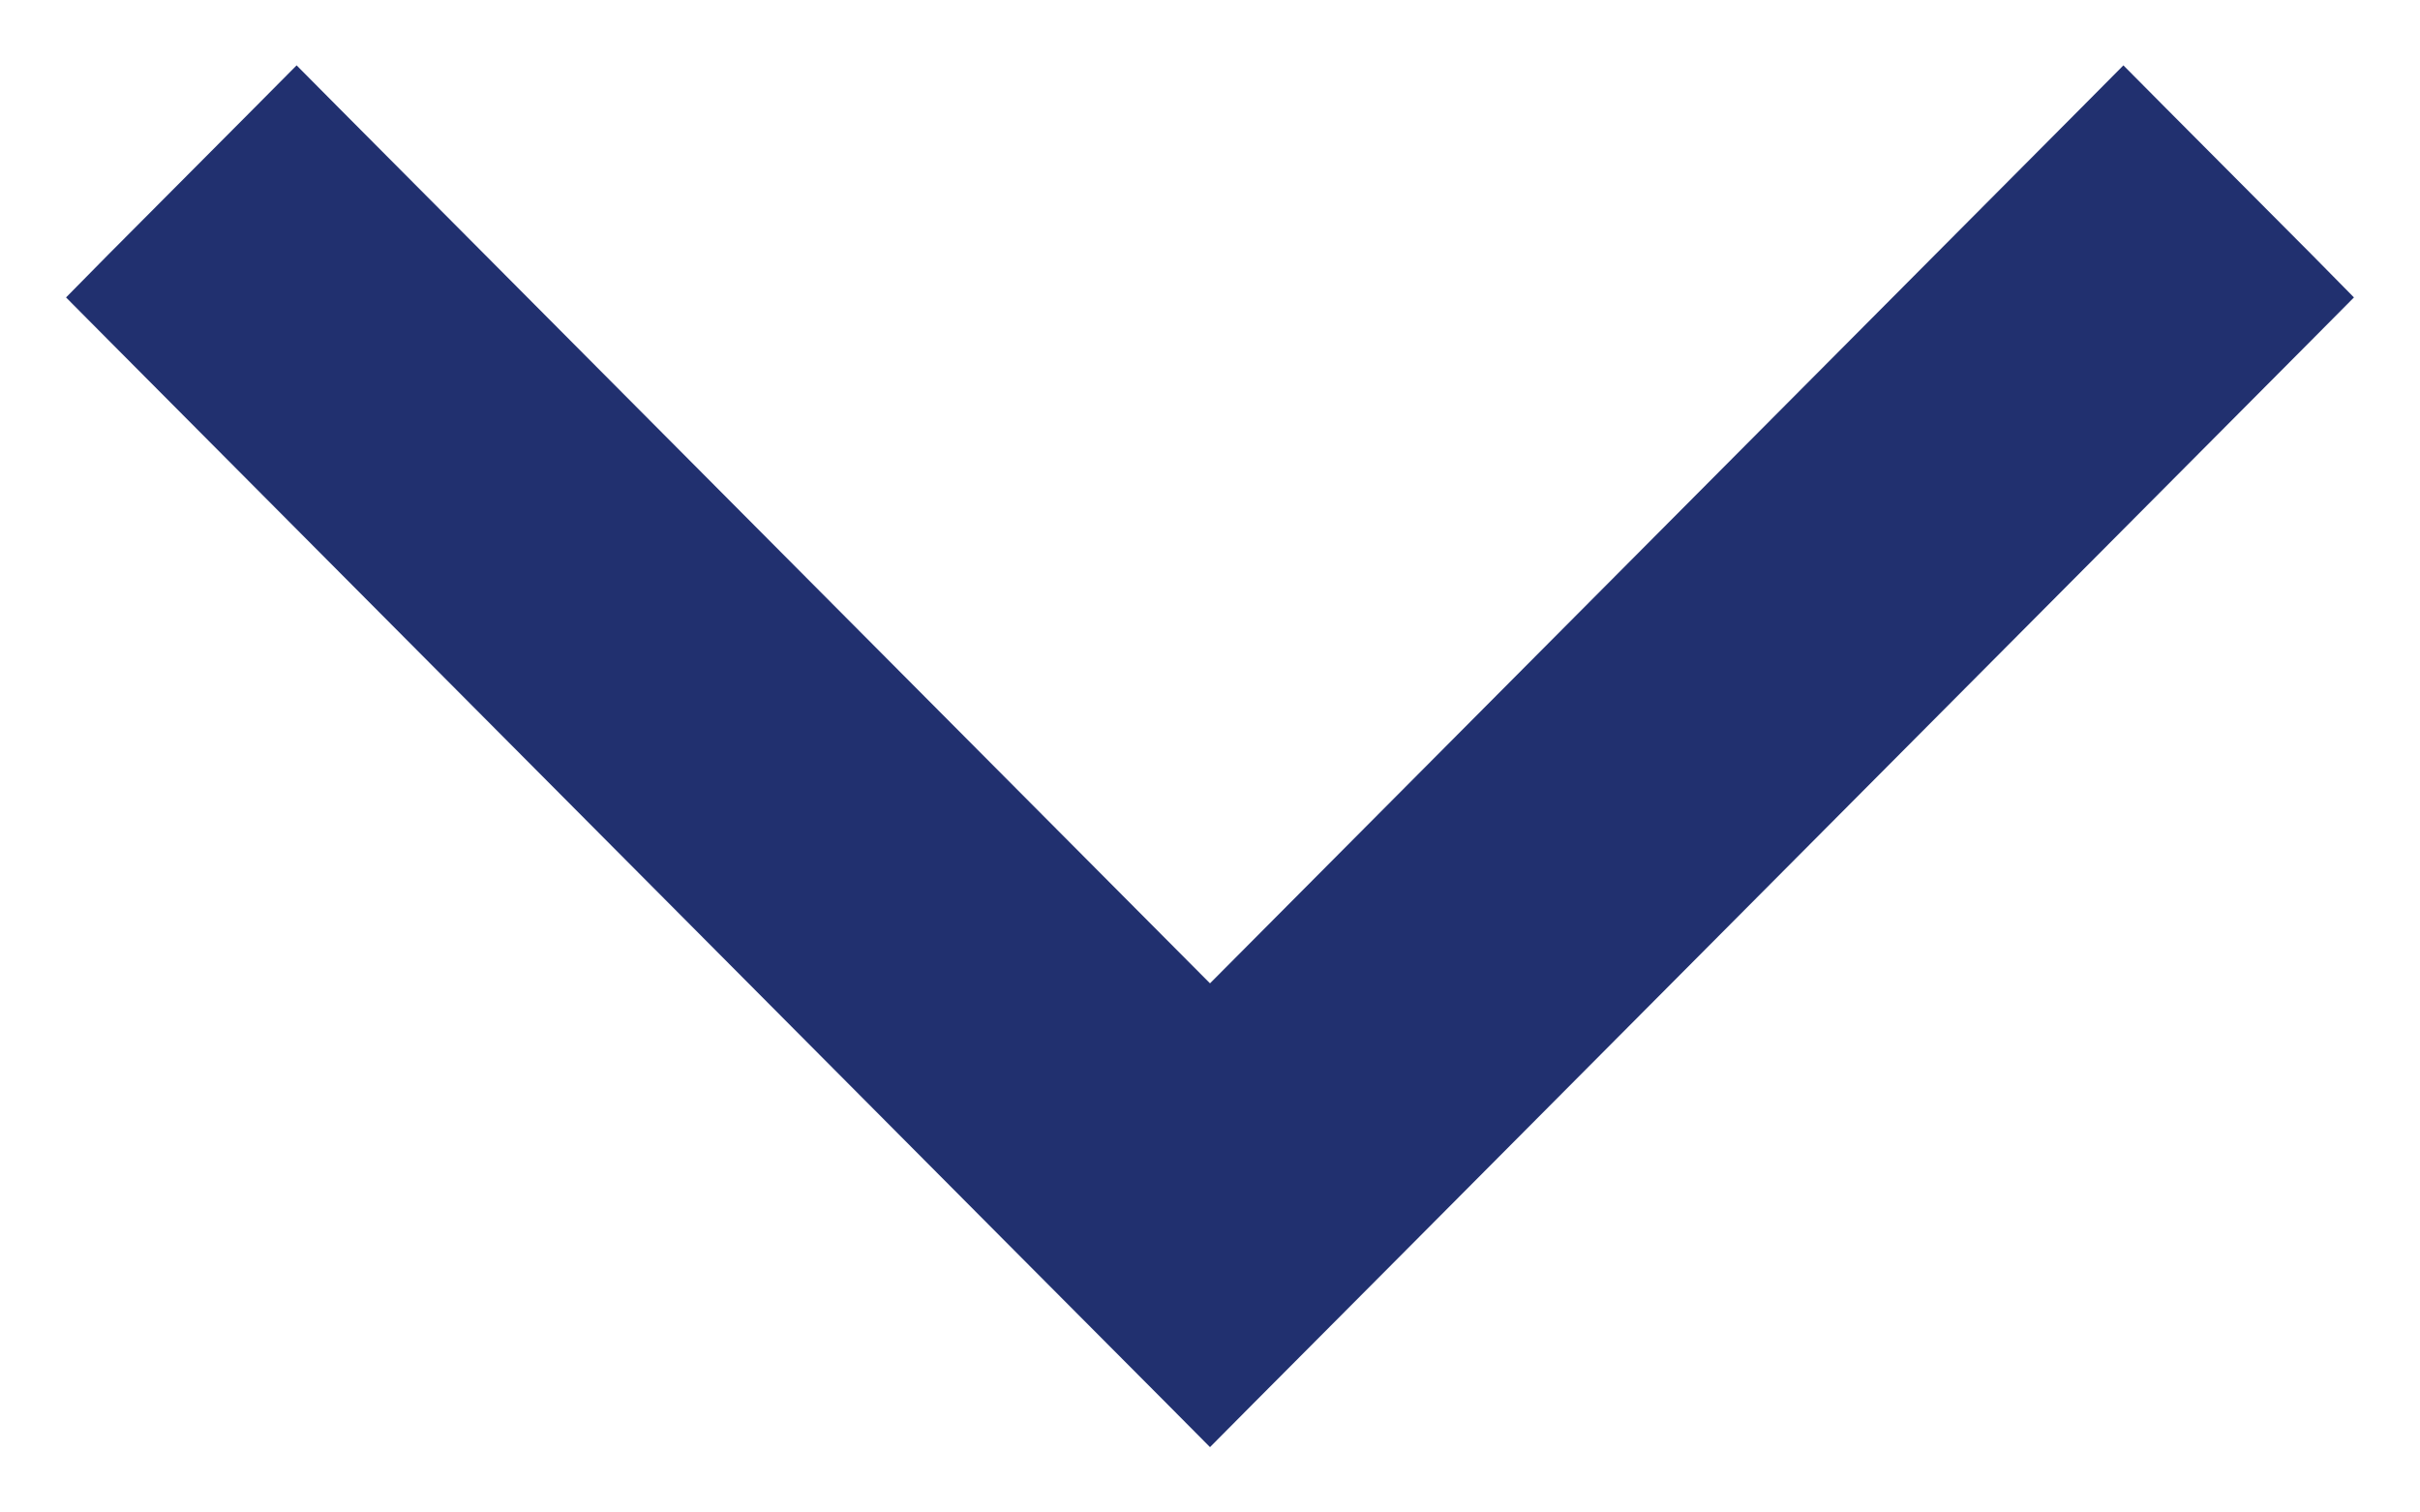 <svg width="16" height="10" viewBox="0 0 16 10" fill="none" xmlns="http://www.w3.org/2000/svg">
<path d="M7.858 9.141L8 9.284L8.142 9.141L9.103 8.176L15.142 2.107L15.282 1.966L15.142 1.824L14.181 0.859L14.039 0.716L13.897 0.859L8 6.785L2.103 0.859L1.961 0.716L1.819 0.859L0.858 1.824L0.718 1.966L0.858 2.107L6.897 8.176L7.858 9.141Z" fill="#21306F" stroke="#21306F" stroke-width="0.4"/>
</svg>
